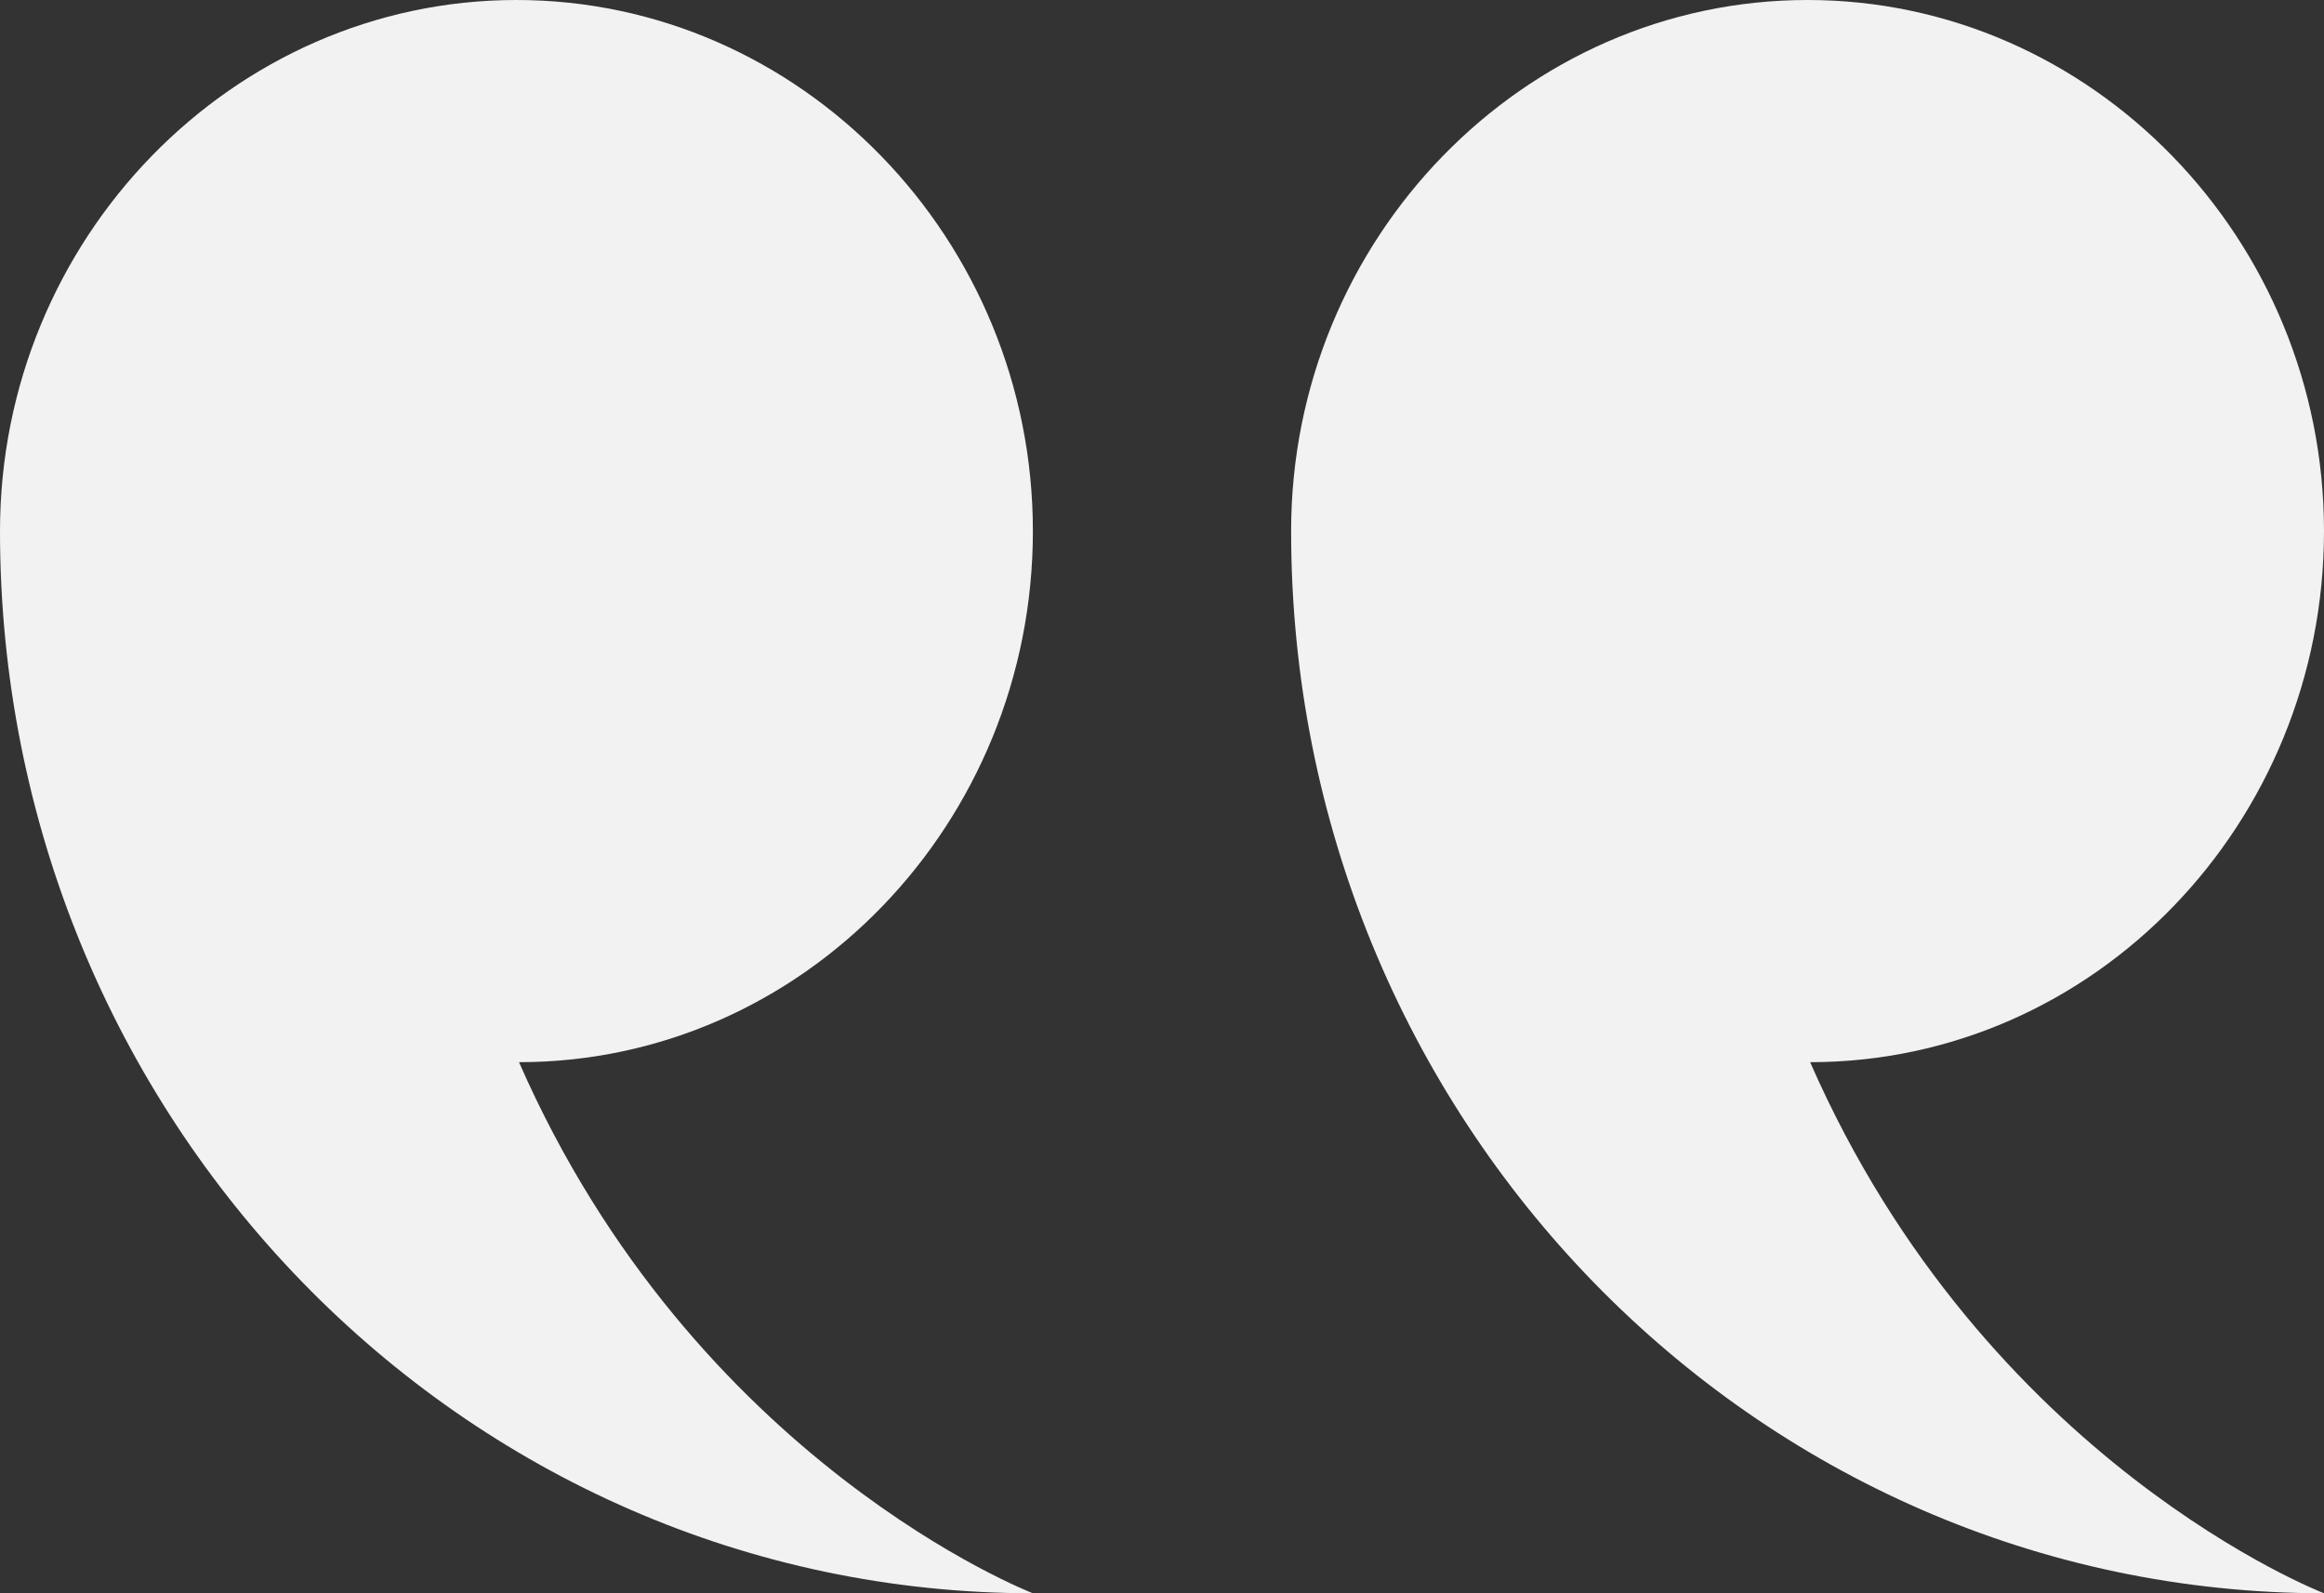 <svg width="70" height="48" viewBox="0 0 70 48" fill="none" xmlns="http://www.w3.org/2000/svg">
<rect x="0" y="0" width="70" height="48" fill="#333333" stroke="none"/>
<path fill-rule="evenodd" clip-rule="evenodd" d="M54.522 32C63.078 32 70 24.8 70 16C70 7.2 63 -6.11959e-07 54.444 -1.35991e-06C45.889 -2.10786e-06 38.889 7.2 38.889 16C38.889 33.68 52.811 48 70 48C70 48 59.811 44.08 54.522 32ZM31.111 16C31.111 7.2 24.111 -4.01173e-06 15.556 -4.75968e-06C7 -5.50763e-06 3.56685e-06 7.2 2.79753e-06 16C1.25189e-06 33.68 13.922 48 31.111 48C31.111 48 20.922 44.08 15.633 32C24.189 32 31.111 24.8 31.111 16Z" fill="#F2F2F2"/>
</svg>
